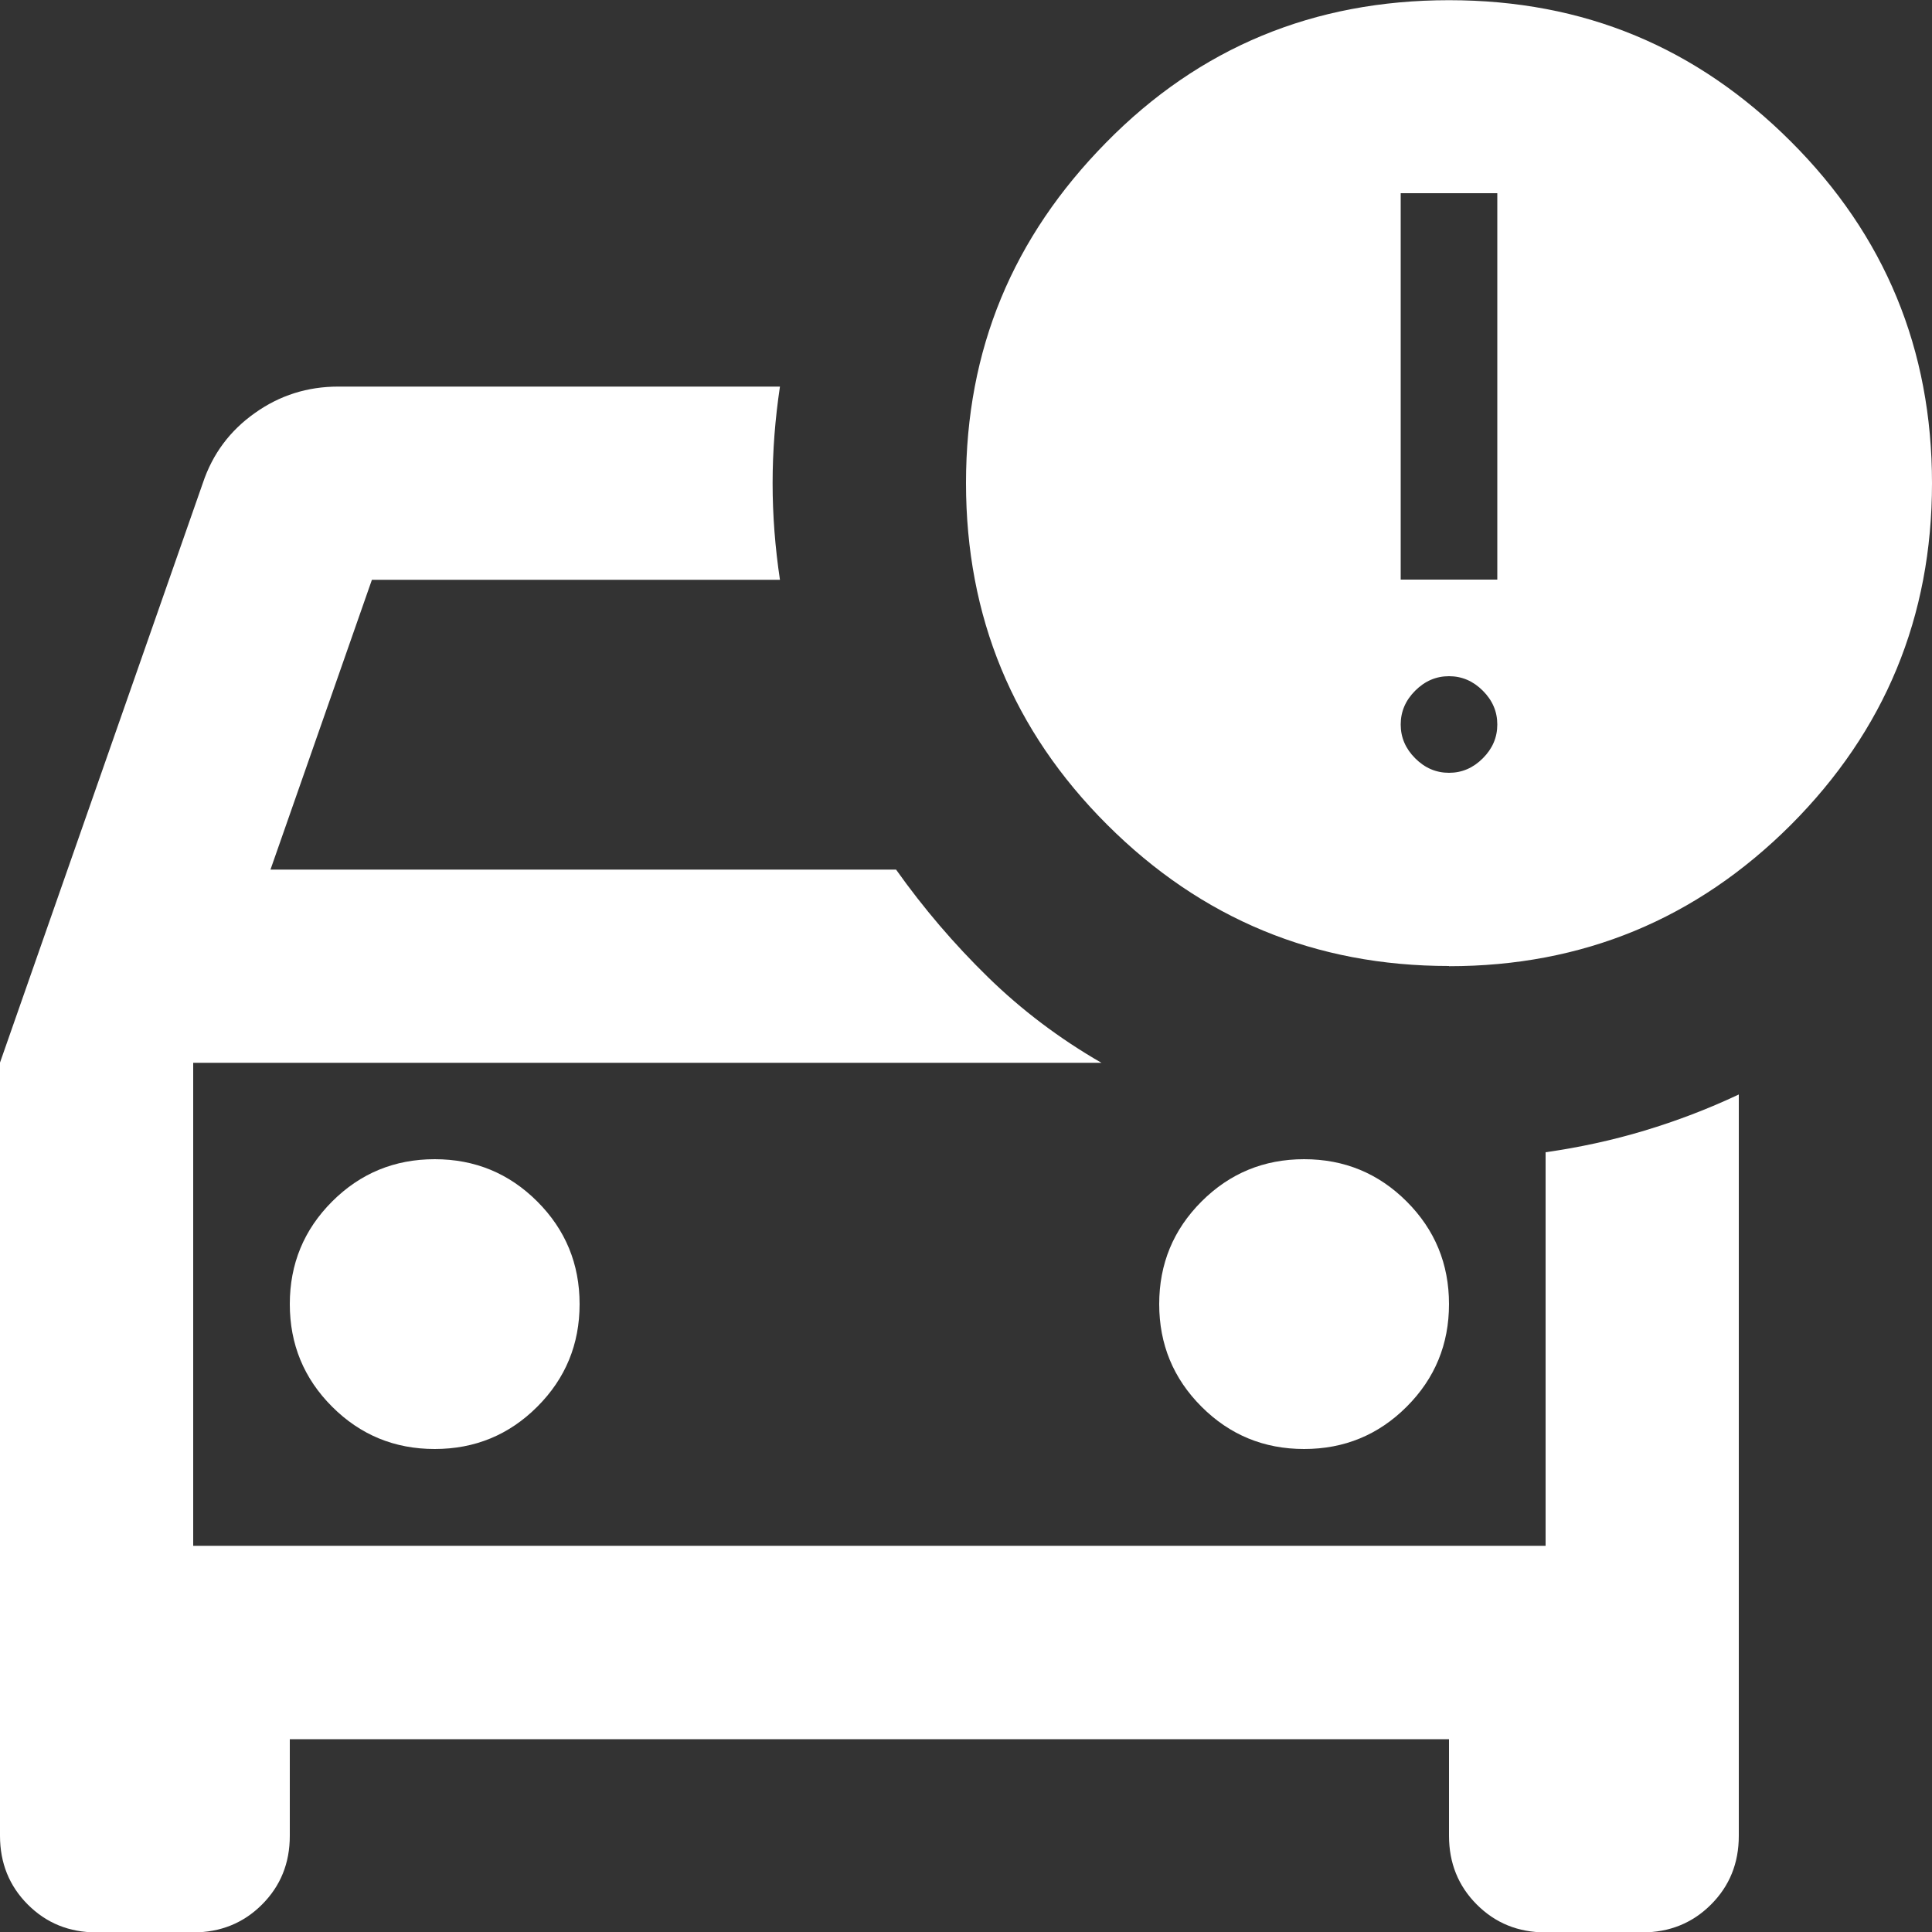 <?xml version="1.0" encoding="UTF-8"?>
<svg id="Capa_1" data-name="Capa 1" xmlns="http://www.w3.org/2000/svg" viewBox="0 0 100 100">
  <rect x="0" y="0" width="100" height="100" fill="#333333" stroke="none"/>
  <defs>
    <style>
      .cls-1 {
        fill: #fff;
      }
    </style>
  </defs>
  <path class="cls-1" d="M10,80v-25,25ZM0,55l10.5-30c.5-1.5,1.4-2.71,2.69-3.62,1.29-.92,2.73-1.37,4.31-1.37h22.87c-.25,1.67-.38,3.33-.38,5s.13,3.33.38,5h-21.12l-5.25,15h32.38c1.42,2,3,3.85,4.75,5.56s3.71,3.19,5.88,4.44H10v25h70v-20.37c1.75-.25,3.46-.62,5.12-1.12s3.29-1.12,4.88-1.87v38.37c0,1.42-.48,2.6-1.44,3.56s-2.15,1.44-3.56,1.44h-5c-1.42,0-2.6-.48-3.56-1.44s-1.44-2.15-1.44-3.56v-5H15v5c0,1.42-.48,2.6-1.44,3.56s-2.15,1.44-3.56,1.44h-5c-1.42,0-2.6-.48-3.56-1.44s-1.44-2.15-1.44-3.56v-40ZM67.5,75c2.08,0,3.85-.73,5.31-2.19s2.19-3.23,2.19-5.31-.73-3.85-2.19-5.31-3.23-2.19-5.31-2.19-3.85.73-5.31,2.19-2.19,3.23-2.19,5.31.73,3.85,2.19,5.31,3.23,2.19,5.31,2.19ZM22.5,75c2.08,0,3.85-.73,5.31-2.19s2.19-3.23,2.19-5.31-.73-3.85-2.19-5.31-3.23-2.19-5.31-2.19-3.85.73-5.31,2.19-2.19,3.23-2.19,5.31.73,3.85,2.19,5.31,3.23,2.19,5.31,2.19ZM75,50c-6.92,0-12.81-2.44-17.69-7.31-4.88-4.87-7.31-10.77-7.31-17.69s2.42-12.71,7.25-17.62c4.83-4.92,10.75-7.37,17.75-7.37s12.81,2.44,17.69,7.31,7.31,10.77,7.31,17.69-2.44,12.81-7.31,17.69c-4.88,4.87-10.77,7.31-17.69,7.31ZM72.5,30h5V10h-5v20ZM75,40c.67,0,1.25-.25,1.75-.75s.75-1.08.75-1.75-.25-1.25-.75-1.75-1.08-.75-1.75-.75-1.25.25-1.75.75-.75,1.08-.75,1.75.25,1.25.75,1.75,1.08.75,1.75.75Z"/>
</svg>